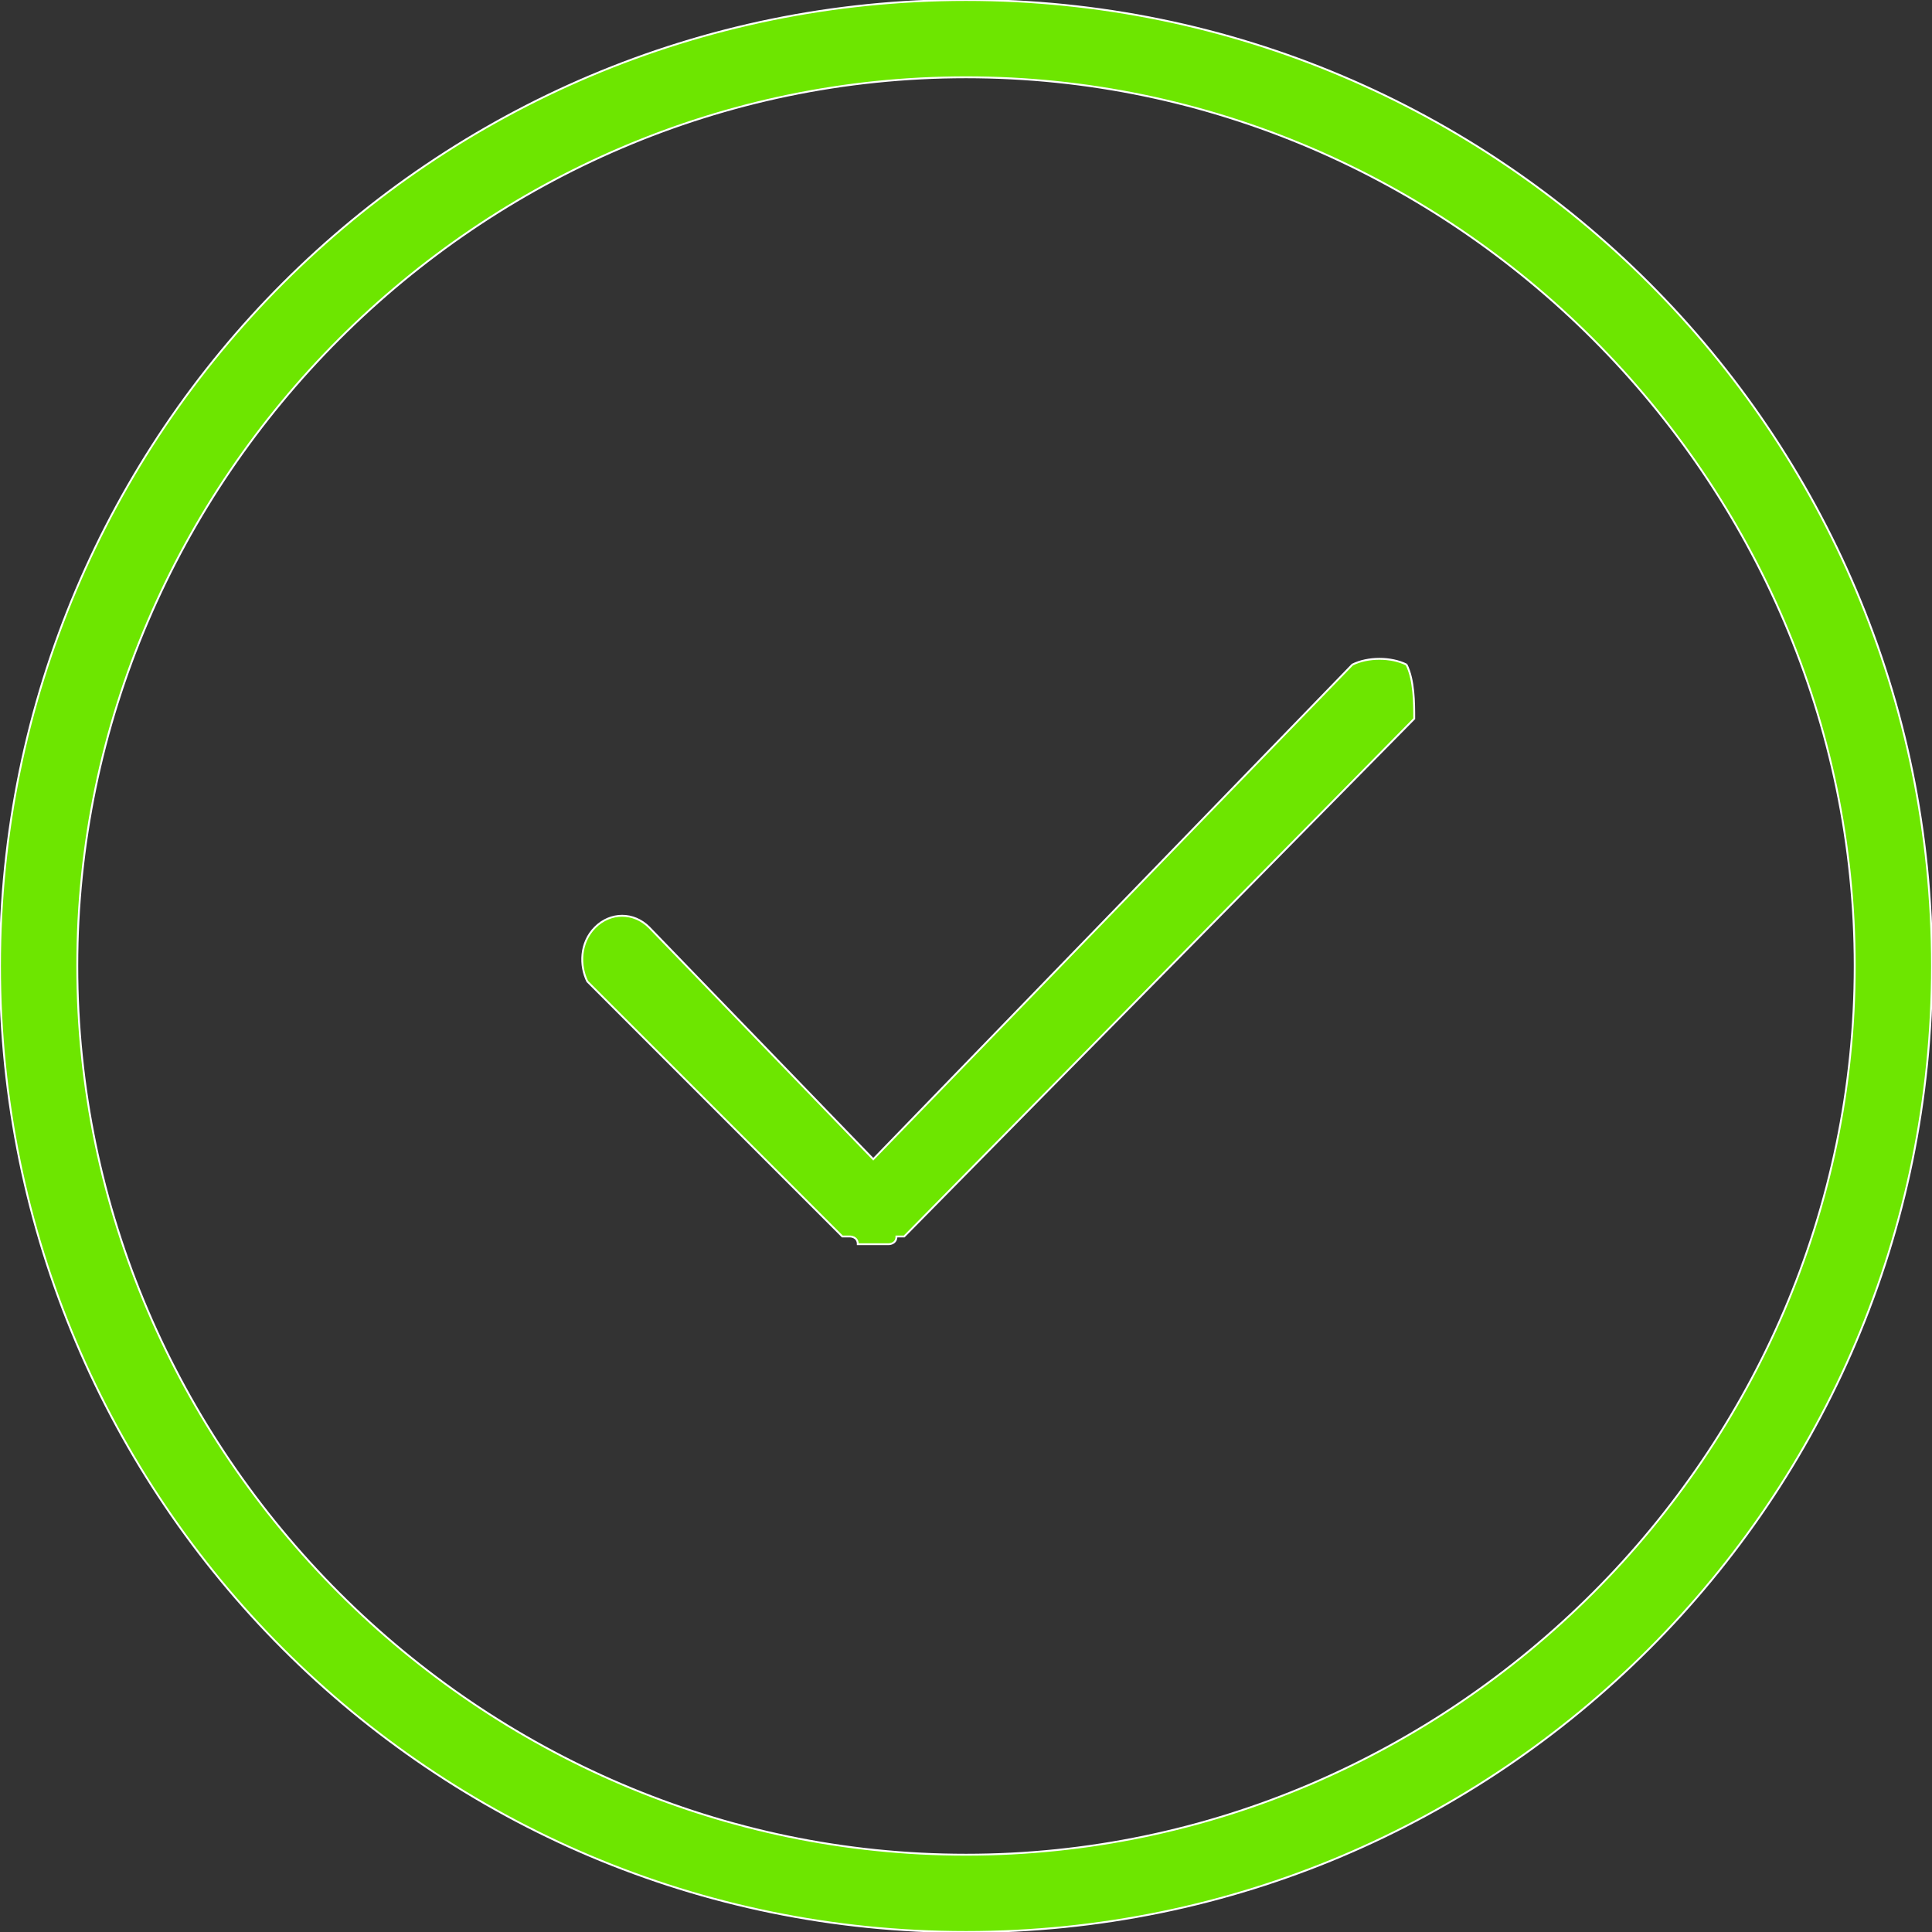 <svg fill="#6DE600" width="800px" height="800px" viewBox="0 0 1024 1024" xmlns="http://www.w3.org/2000/svg" stroke="#ffffff">
<rect x="0" y="0" width="1024" height="1024" fill="#333333" stroke="none"/>
<g id="SVGRepo_bgCarrier" stroke-width="0"/>
<g id="SVGRepo_tracerCarrier" stroke-linecap="round" stroke-linejoin="round"/>
<g id="SVGRepo_iconCarrier">
<path d="M745.472 352.256c-8.192-4.096-20.48-4.096-28.672 0L462.848 614.4 344.064 491.52c-8.192-8.192-20.48-8.192-28.672 0s-8.192 20.48-4.096 28.672L446.464 655.36h4.096s4.096 0 4.096 4.096h16.384s4.096 0 4.096-4.096h4.096l270.335-274.432c0-8.192 0-20.48-4.096-28.672z"/>
<path d="M512 1024C229.376 1024 0 794.624 0 512S229.376 0 512 0s512 229.376 512 512-229.376 512-512 512zm0-983.04C253.952 40.96 40.96 253.952 40.96 512S253.952 983.04 512 983.04 983.04 770.048 983.04 512 770.048 40.96 512 40.96z"/>
</g>
</svg>
